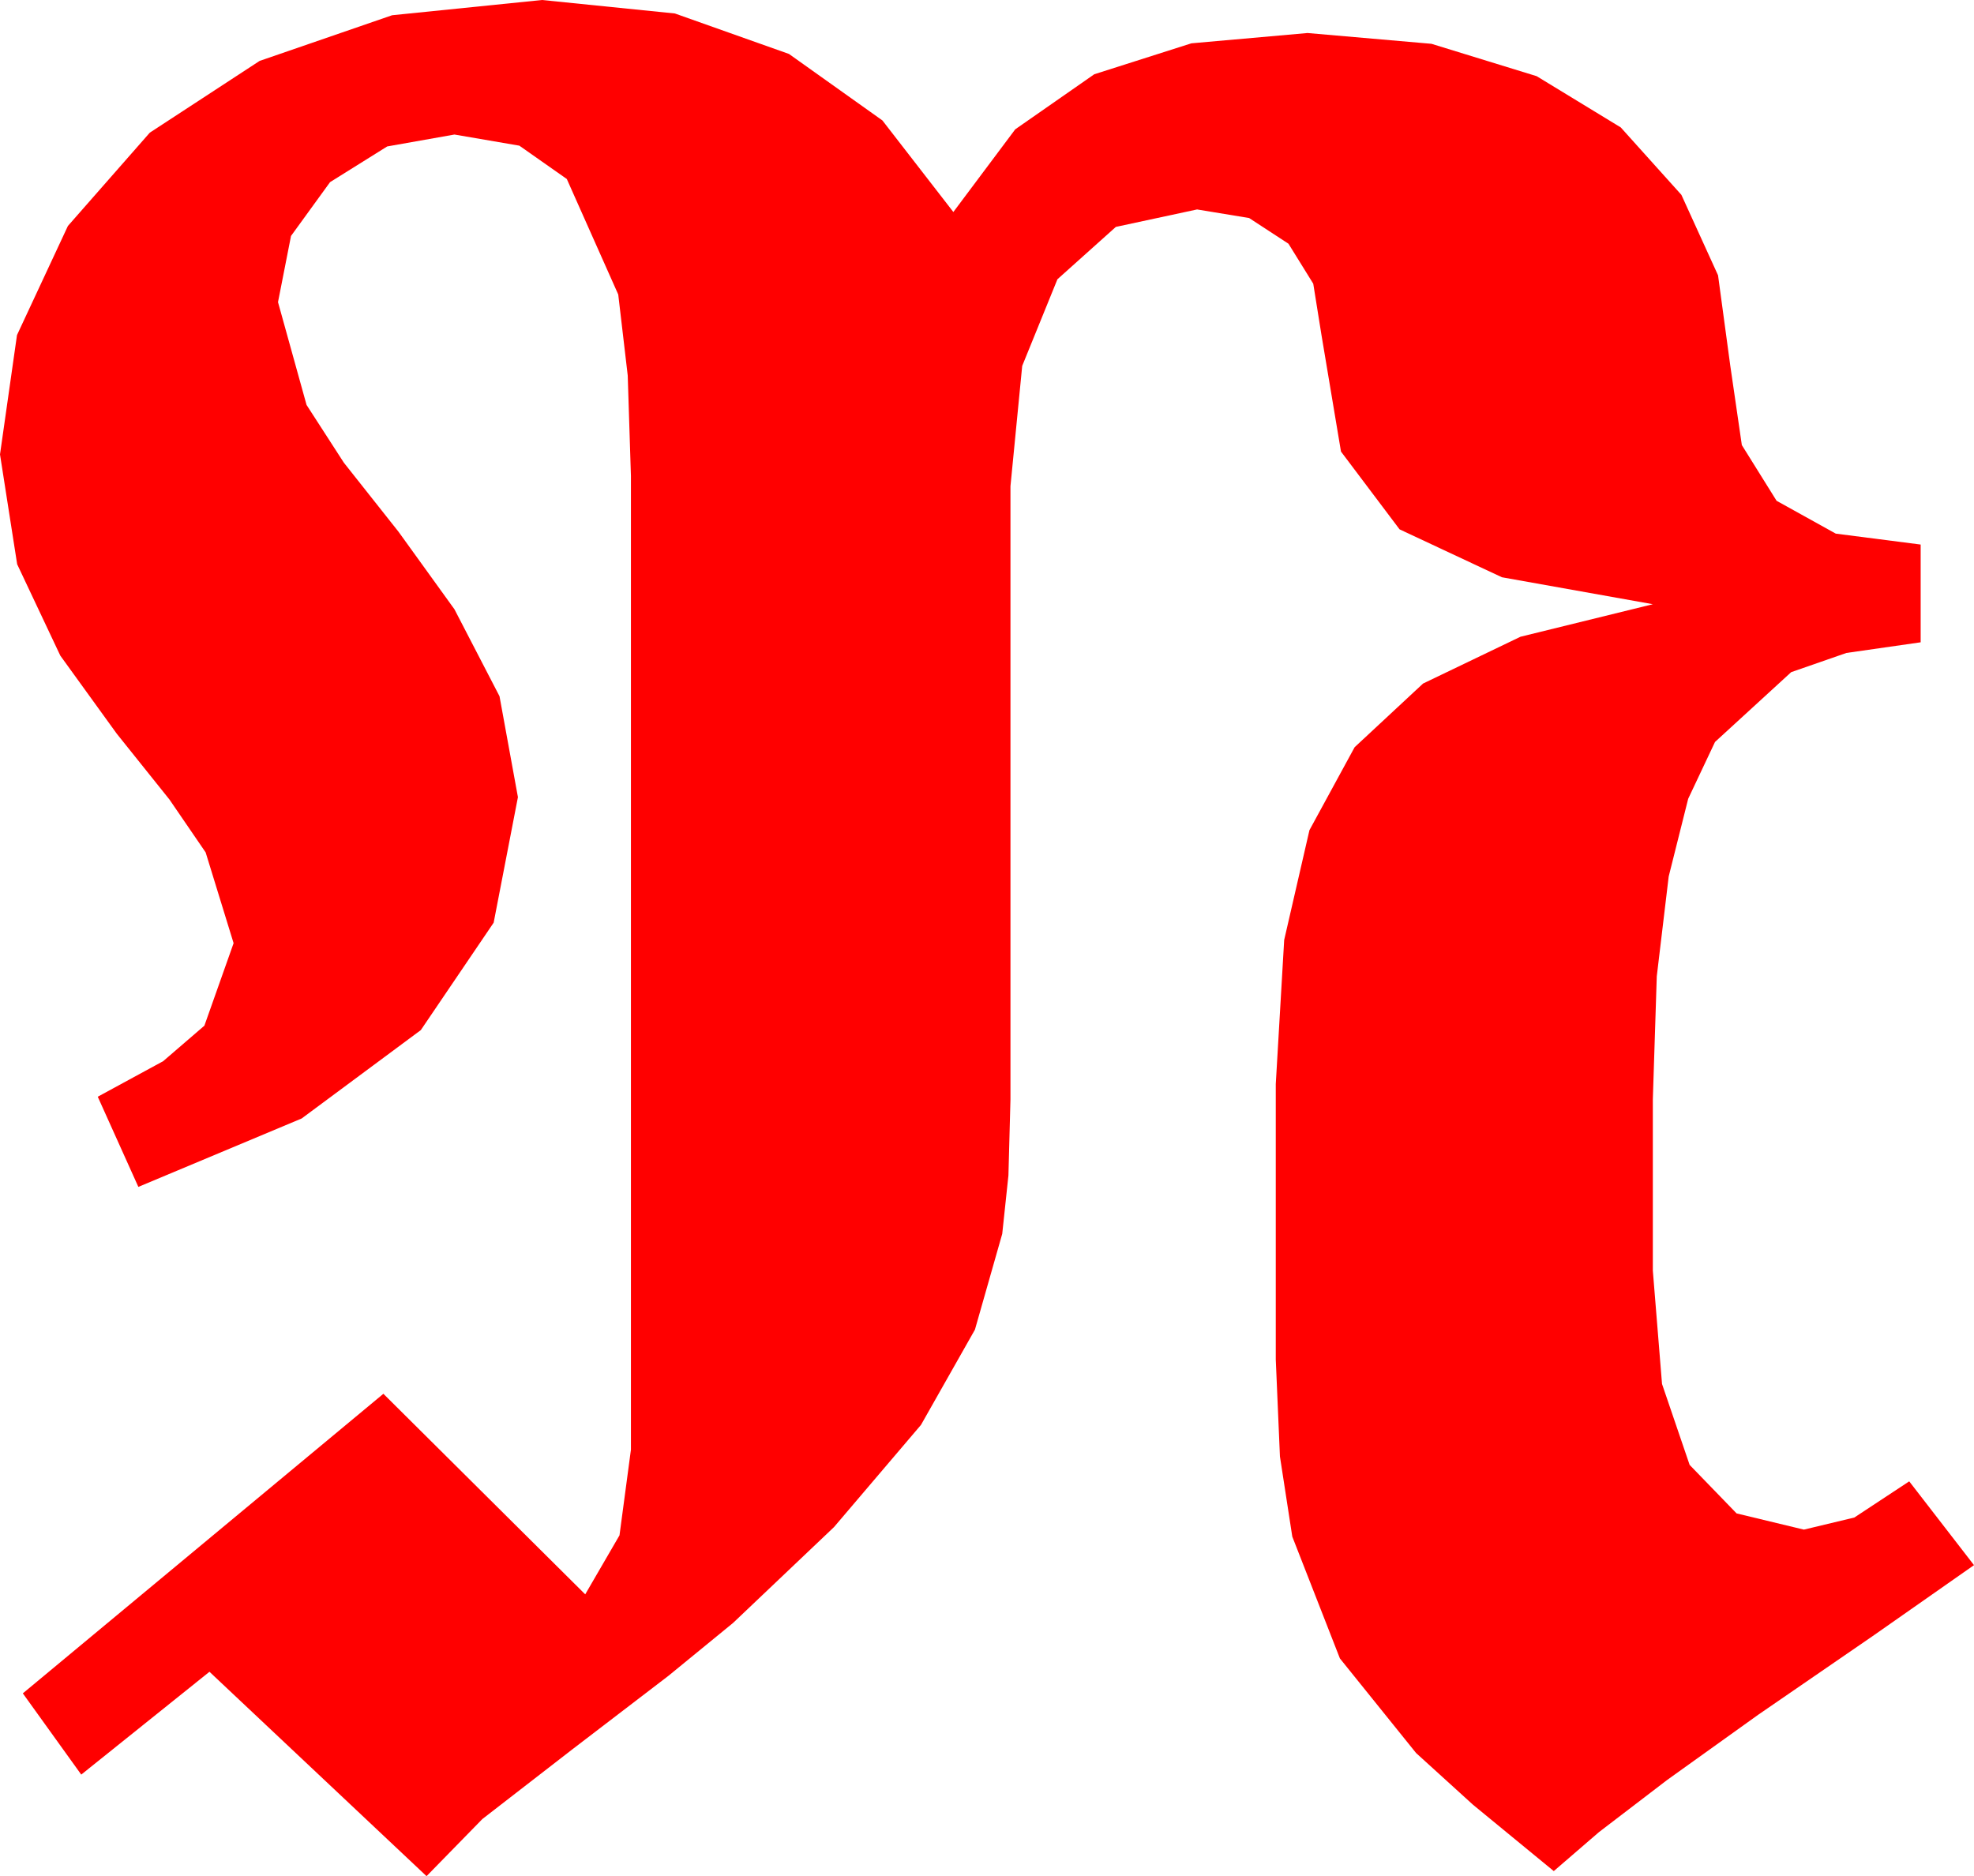 <?xml version="1.0" encoding="utf-8"?>
<!DOCTYPE svg PUBLIC "-//W3C//DTD SVG 1.1//EN" "http://www.w3.org/Graphics/SVG/1.1/DTD/svg11.dtd">
<svg width="45.557" height="43.301" xmlns="http://www.w3.org/2000/svg" xmlns:xlink="http://www.w3.org/1999/xlink" xmlns:xml="http://www.w3.org/XML/1998/namespace" version="1.1">
  <g>
    <g>
      <path style="fill:#FF0000;fill-opacity:1" d="M12.51,0L15.575,0.311 18.208,1.245 20.365,2.78 22.002,4.893 23.43,2.985 25.254,1.714 27.495,1 30.176,0.762 33.036,1.011 35.464,1.758 37.405,2.941 38.804,4.497 39.65,6.354 39.932,8.438 40.199,10.272 41.001,11.558 42.367,12.316 44.326,12.568 44.326,14.824 42.612,15.07 41.338,15.513 39.58,17.124 38.961,18.435 38.511,20.229 38.236,22.533 38.145,25.371 38.145,29.326 38.357,31.941 38.994,33.809 40.078,34.929 41.631,35.303 42.795,35.024 44.062,34.189 45.557,36.123 43.213,37.764 40.578,39.575 38.474,41.082 36.901,42.285 35.859,43.184 33.995,41.653 32.681,40.459 30.923,38.276 29.824,35.464 29.539,33.615 29.443,31.377 29.443,25.02 29.637,21.694 30.22,19.16 31.263,17.245 32.842,15.776 35.09,14.696 38.145,13.945 34.662,13.323 32.3,12.217 30.948,10.422 30.498,7.734 30.308,6.548 29.736,5.625 28.828,5.032 27.627,4.834 25.752,5.237 24.404,6.445 23.591,8.445 23.32,11.221 23.32,25.371 23.273,27.129 23.13,28.477 22.5,30.688 21.255,32.886 19.248,35.244 16.919,37.456 15.428,38.676 13.213,40.371 11.133,41.982 9.844,43.301 4.834,38.584 1.875,40.957 0.527,39.082 8.848,32.168 13.506,36.797 14.297,35.435 14.561,33.457 14.561,10.986 14.487,8.665 14.268,6.797 13.081,4.131 11.986,3.362 10.488,3.105 8.936,3.38 7.617,4.204 6.716,5.446 6.416,6.973 7.075,9.346 7.936,10.679 9.199,12.275 10.488,14.062 11.528,16.069 11.953,18.398 11.393,21.295 9.712,23.774 6.962,25.814 3.193,27.393 2.256,25.312 3.765,24.492 4.717,23.672 5.391,21.768 4.746,19.673 3.911,18.453 2.695,16.934 1.392,15.132 0.396,13.022 0,10.488 0.392,7.734 1.567,5.215 3.457,3.062 5.991,1.406 9.049,0.352 12.51,0z" />
    </g>
  </g>
</svg>